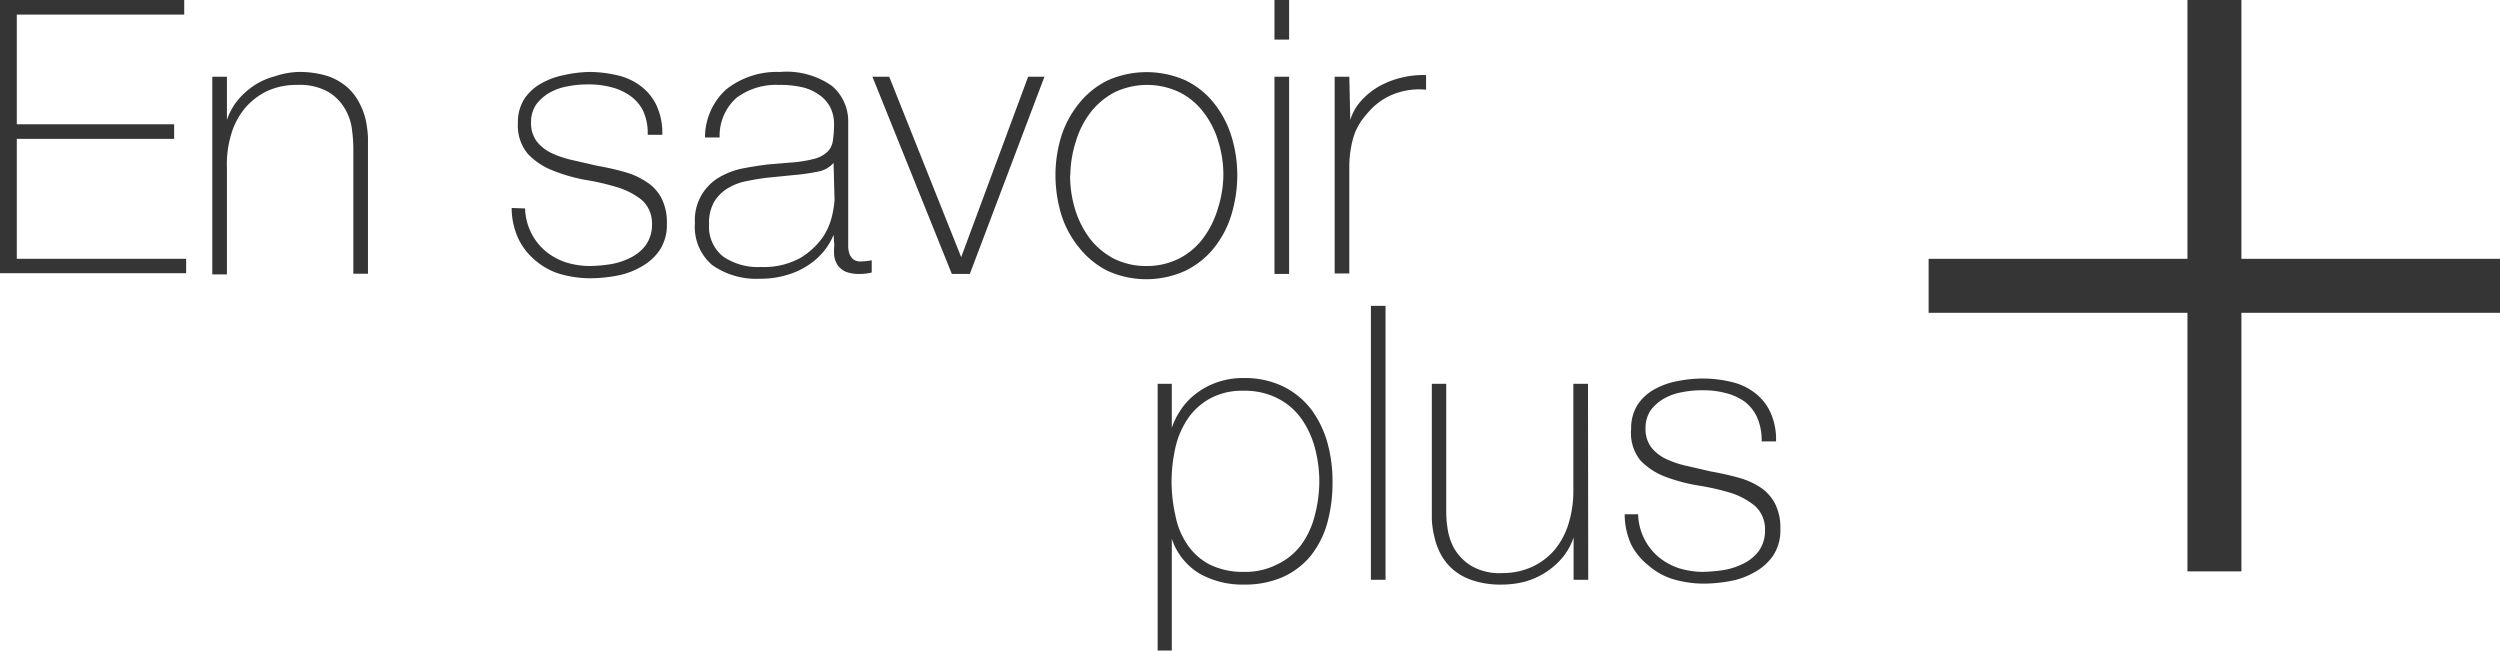 <svg xmlns="http://www.w3.org/2000/svg" viewBox="0 0 104.22 27.12"><defs><style>.cls-1{fill:#353535;}</style></defs><g id="Calque_2" data-name="Calque 2"><g id="Calque_1-2" data-name="Calque 1"><polygon class="cls-1" points="104.22 10.79 104.22 13.04 93.44 13.04 93.44 23.82 91.19 23.82 91.19 13.04 80.4 13.04 80.4 10.79 91.19 10.79 91.19 0 93.44 0 93.44 10.79 104.22 10.79"/><path class="cls-1" d="M53.13,1.65V0h.61V1.65Zm0,9.77V3.2h.61v8.22Z"/><path class="cls-1" d="M0,0H7.68V.61H.7V5.18H7.26v.61H.7v5H7.76v.6H0Z"/><path class="cls-1" d="M8.85,3.2h.61V5h0a2.61,2.61,0,0,1,.45-.82,3.13,3.13,0,0,1,.69-.62,2.89,2.89,0,0,1,.86-.38A3.33,3.33,0,0,1,12.43,3a4,4,0,0,1,1.23.17,2.49,2.49,0,0,1,.82.47,2.22,2.22,0,0,1,.5.65,3,3,0,0,1,.27.72,4.72,4.72,0,0,1,.09.72c0,.23,0,.43,0,.6v5.08h-.61V6.22a5.85,5.85,0,0,0-.05-.76,2.21,2.21,0,0,0-.28-.89,2,2,0,0,0-.7-.73,2.41,2.41,0,0,0-1.3-.3,2.91,2.91,0,0,0-1.25.25,2.81,2.81,0,0,0-.93.71,3.08,3.08,0,0,0-.58,1.09A4.36,4.36,0,0,0,9.46,7v4.44H8.85Z"/><path class="cls-1" d="M21.89,8.69a2.42,2.42,0,0,0,.84,1.77,2.65,2.65,0,0,0,.84.47,3.44,3.44,0,0,0,1,.16,6.48,6.48,0,0,0,.85-.07,2.92,2.92,0,0,0,.85-.27,1.77,1.77,0,0,0,.65-.53,1.44,1.44,0,0,0,.26-.88,1.3,1.3,0,0,0-.42-1,3.06,3.06,0,0,0-1.05-.54,10.09,10.09,0,0,0-1.36-.31A7.13,7.13,0,0,1,23,7.09,2.85,2.85,0,0,1,22,6.41a1.85,1.85,0,0,1-.41-1.29,1.82,1.82,0,0,1,.27-1,2,2,0,0,1,.7-.64,3.16,3.16,0,0,1,.95-.35A5.33,5.33,0,0,1,24.54,3a5.06,5.06,0,0,1,1.2.14,2.51,2.51,0,0,1,1,.47,2.14,2.14,0,0,1,.64.81,2.73,2.73,0,0,1,.23,1.2H27a2.19,2.19,0,0,0-.19-1A1.72,1.72,0,0,0,26.28,4a2.33,2.33,0,0,0-.78-.36,3.6,3.6,0,0,0-1-.12,4.11,4.11,0,0,0-.84.08,2.37,2.37,0,0,0-.76.27,1.85,1.85,0,0,0-.55.49,1.29,1.29,0,0,0-.21.74,1.25,1.25,0,0,0,.24.8,1.73,1.73,0,0,0,.63.49,4.13,4.13,0,0,0,.88.29l1,.23a11.5,11.5,0,0,1,1.15.26,3.11,3.11,0,0,1,.92.42,1.76,1.76,0,0,1,.62.68,2.21,2.21,0,0,1,.22,1.05,1.91,1.91,0,0,1-.3,1.11,2.22,2.22,0,0,1-.77.69,3.16,3.16,0,0,1-1,.37,6.14,6.14,0,0,1-1.11.11,4.55,4.55,0,0,1-1.31-.19,2.82,2.82,0,0,1-1-.56,2.68,2.68,0,0,1-.71-.92,3.08,3.08,0,0,1-.27-1.26Z"/><path class="cls-1" d="M34.75,9.79h0a2.66,2.66,0,0,1-.42.7,2.86,2.86,0,0,1-.66.58,3.14,3.14,0,0,1-.89.4,3.73,3.73,0,0,1-1.09.15,3.2,3.2,0,0,1-2-.57,2.09,2.09,0,0,1-.72-1.75,2.06,2.06,0,0,1,1-1.9,3.17,3.17,0,0,1,1-.38c.36-.07.7-.12,1-.16l.94-.08a5.31,5.31,0,0,0,1-.15,1.27,1.27,0,0,0,.57-.29.79.79,0,0,0,.24-.47,4.67,4.67,0,0,0,.05-.72,1.6,1.6,0,0,0-.13-.62,1.48,1.48,0,0,0-.4-.51,2.1,2.1,0,0,0-.7-.36,4,4,0,0,0-1.06-.12,2.76,2.76,0,0,0-1.78.54A2.12,2.12,0,0,0,30,5.73h-.61a2.71,2.71,0,0,1,.88-2A3.4,3.4,0,0,1,32.51,3a3.29,3.29,0,0,1,2.17.58,1.93,1.93,0,0,1,.68,1.53V9.9c0,.12,0,.24,0,.36a1.13,1.13,0,0,0,.05.32.63.63,0,0,0,.16.23.51.51,0,0,0,.32.09,3.2,3.2,0,0,0,.45-.05v.51a2,2,0,0,1-.49.06,1.59,1.59,0,0,1-.59-.09.87.87,0,0,1-.33-.26,1,1,0,0,1-.15-.37,2.45,2.45,0,0,1,0-.48Zm0-3a1.13,1.13,0,0,1-.68.37,8.8,8.8,0,0,1-1,.14l-1,.1a8.68,8.68,0,0,0-.89.14,2.37,2.37,0,0,0-.81.29,1.69,1.69,0,0,0-.59.57,1.74,1.74,0,0,0-.22.94,1.59,1.59,0,0,0,.58,1.35,2.56,2.56,0,0,0,1.58.44,3.15,3.15,0,0,0,1.65-.38,3.11,3.11,0,0,0,.93-.86,2.73,2.73,0,0,0,.4-.95,3.94,3.94,0,0,0,.09-.61Z"/><path class="cls-1" d="M40.43,11.42h-.75L36.37,3.2h.7l3,7.52h0L42.86,3.2h.68Z"/><path class="cls-1" d="M44,7.31a5.53,5.53,0,0,1,.25-1.65A4.19,4.19,0,0,1,45,4.29a3.49,3.49,0,0,1,1.18-.94,4,4,0,0,1,3.24,0,3.39,3.39,0,0,1,1.18.94,4.19,4.19,0,0,1,.73,1.37,5.53,5.53,0,0,1,.25,1.65A5.72,5.72,0,0,1,51.32,9a4.14,4.14,0,0,1-.73,1.36,3.48,3.48,0,0,1-1.18.93,3.92,3.92,0,0,1-3.24,0A3.58,3.58,0,0,1,45,10.34,4.14,4.14,0,0,1,44.26,9,5.72,5.72,0,0,1,44,7.31Zm.61,0a4.83,4.83,0,0,0,.21,1.42,3.94,3.94,0,0,0,.61,1.21,3.08,3.08,0,0,0,1,.84,3,3,0,0,0,1.36.31,3,3,0,0,0,1.36-.31,2.88,2.88,0,0,0,1-.84,3.94,3.94,0,0,0,.61-1.21A4.83,4.83,0,0,0,51,7.31a4.72,4.72,0,0,0-.21-1.41,3.73,3.73,0,0,0-.61-1.21,2.88,2.88,0,0,0-1-.84,3.14,3.14,0,0,0-2.72,0,3.08,3.08,0,0,0-1,.84,3.73,3.73,0,0,0-.61,1.21A4.72,4.72,0,0,0,44.62,7.31Z"/><path class="cls-1" d="M56.29,5h0a2.14,2.14,0,0,1,.41-.75,3.06,3.06,0,0,1,.72-.61,3.65,3.65,0,0,1,.95-.39,3.81,3.81,0,0,1,1.08-.12v.61a2.89,2.89,0,0,0-1.1.1,2.66,2.66,0,0,0-1.18.7,5,5,0,0,0-.39.46,2.69,2.69,0,0,0-.28.5,3.16,3.16,0,0,0-.17.61,4.4,4.4,0,0,0-.08.8v4.49h-.61V3.2h.61Z"/><path class="cls-1" d="M48.85,17.84h0a2.87,2.87,0,0,1,.32-.67,2.7,2.7,0,0,1,.59-.68,3.11,3.11,0,0,1,.89-.52,3.21,3.21,0,0,1,1.2-.21,3.64,3.64,0,0,1,1.64.35,3.34,3.34,0,0,1,1.16.94,4.24,4.24,0,0,1,.68,1.38,5.93,5.93,0,0,1,.22,1.65,6.3,6.3,0,0,1-.22,1.73,3.9,3.9,0,0,1-.68,1.35,3.22,3.22,0,0,1-1.16.89,3.93,3.93,0,0,1-1.64.32,3.65,3.65,0,0,1-1.83-.45,2.67,2.67,0,0,1-1.17-1.46h0v4.66h-.59V16h.59Zm3,6a2.91,2.91,0,0,0,1.39-.31,2.7,2.7,0,0,0,1-.81,3.53,3.53,0,0,0,.56-1.19A5.7,5.7,0,0,0,55,20.08a5.47,5.47,0,0,0-.18-1.39,3.81,3.81,0,0,0-.55-1.21,2.74,2.74,0,0,0-1-.87,3,3,0,0,0-1.42-.32,2.79,2.79,0,0,0-1.4.32,2.68,2.68,0,0,0-.93.84A3.57,3.57,0,0,0,49,18.66a6.64,6.64,0,0,0-.16,1.42A6.48,6.48,0,0,0,49,21.49a3.23,3.23,0,0,0,.49,1.2,2.52,2.52,0,0,0,.93.84A3.14,3.14,0,0,0,51.88,23.84Z"/><path class="cls-1" d="M57.76,12.75V24.17h-.61V12.75Z"/><path class="cls-1" d="M66.21,24.17H65.6V22.41h0a2.69,2.69,0,0,1-.46.83,3.08,3.08,0,0,1-.69.61,3.13,3.13,0,0,1-.85.39,3.82,3.82,0,0,1-1,.13,3.65,3.65,0,0,1-1.22-.18,2.38,2.38,0,0,1-.82-.46,2.22,2.22,0,0,1-.51-.65,2.9,2.9,0,0,1-.26-.73,3.67,3.67,0,0,1-.1-.71c0-.23,0-.43,0-.6V16h.6v5.2c0,.21,0,.47.05.78a2.44,2.44,0,0,0,.28.88,2.09,2.09,0,0,0,.7.72,2.31,2.31,0,0,0,1.31.31,2.93,2.93,0,0,0,1.24-.26,2.75,2.75,0,0,0,.94-.71,3.16,3.16,0,0,0,.58-1.09,4.65,4.65,0,0,0,.2-1.38V16h.61Z"/><path class="cls-1" d="M68.29,21.44a2.42,2.42,0,0,0,.84,1.77,2.65,2.65,0,0,0,.84.47,3.44,3.44,0,0,0,1,.16,6.63,6.63,0,0,0,.85-.07,2.92,2.92,0,0,0,.85-.27,1.77,1.77,0,0,0,.65-.53,1.44,1.44,0,0,0,.26-.88,1.3,1.3,0,0,0-.42-1,3.06,3.06,0,0,0-1-.54,10.09,10.09,0,0,0-1.36-.31,7.13,7.13,0,0,1-1.36-.36,2.85,2.85,0,0,1-1.05-.68A1.83,1.83,0,0,1,68,17.87a1.82,1.82,0,0,1,.27-1,2,2,0,0,1,.7-.64,3.16,3.16,0,0,1,1-.35,5.33,5.33,0,0,1,1-.1,5.06,5.06,0,0,1,1.2.14,2.51,2.51,0,0,1,1,.47,2.14,2.14,0,0,1,.64.81,2.73,2.73,0,0,1,.23,1.2h-.6a2.35,2.35,0,0,0-.19-1,1.72,1.72,0,0,0-.51-.65,2.33,2.33,0,0,0-.78-.36,3.66,3.66,0,0,0-1-.12,4.11,4.11,0,0,0-.84.08,2.37,2.37,0,0,0-.76.27,1.85,1.85,0,0,0-.55.49,1.29,1.29,0,0,0-.21.74,1.25,1.25,0,0,0,.24.8,1.73,1.73,0,0,0,.63.49,4.13,4.13,0,0,0,.88.29l1,.23a11.5,11.5,0,0,1,1.15.26,3.11,3.11,0,0,1,.92.42A1.85,1.85,0,0,1,74,21a2.21,2.21,0,0,1,.22,1.05,1.91,1.91,0,0,1-.3,1.11,2.22,2.22,0,0,1-.77.69,3.16,3.16,0,0,1-1,.37,6.14,6.14,0,0,1-1.11.11,4.55,4.55,0,0,1-1.31-.19,2.82,2.82,0,0,1-1-.56A2.68,2.68,0,0,1,68,22.7a3.07,3.07,0,0,1-.27-1.26Z"/></g></g></svg>